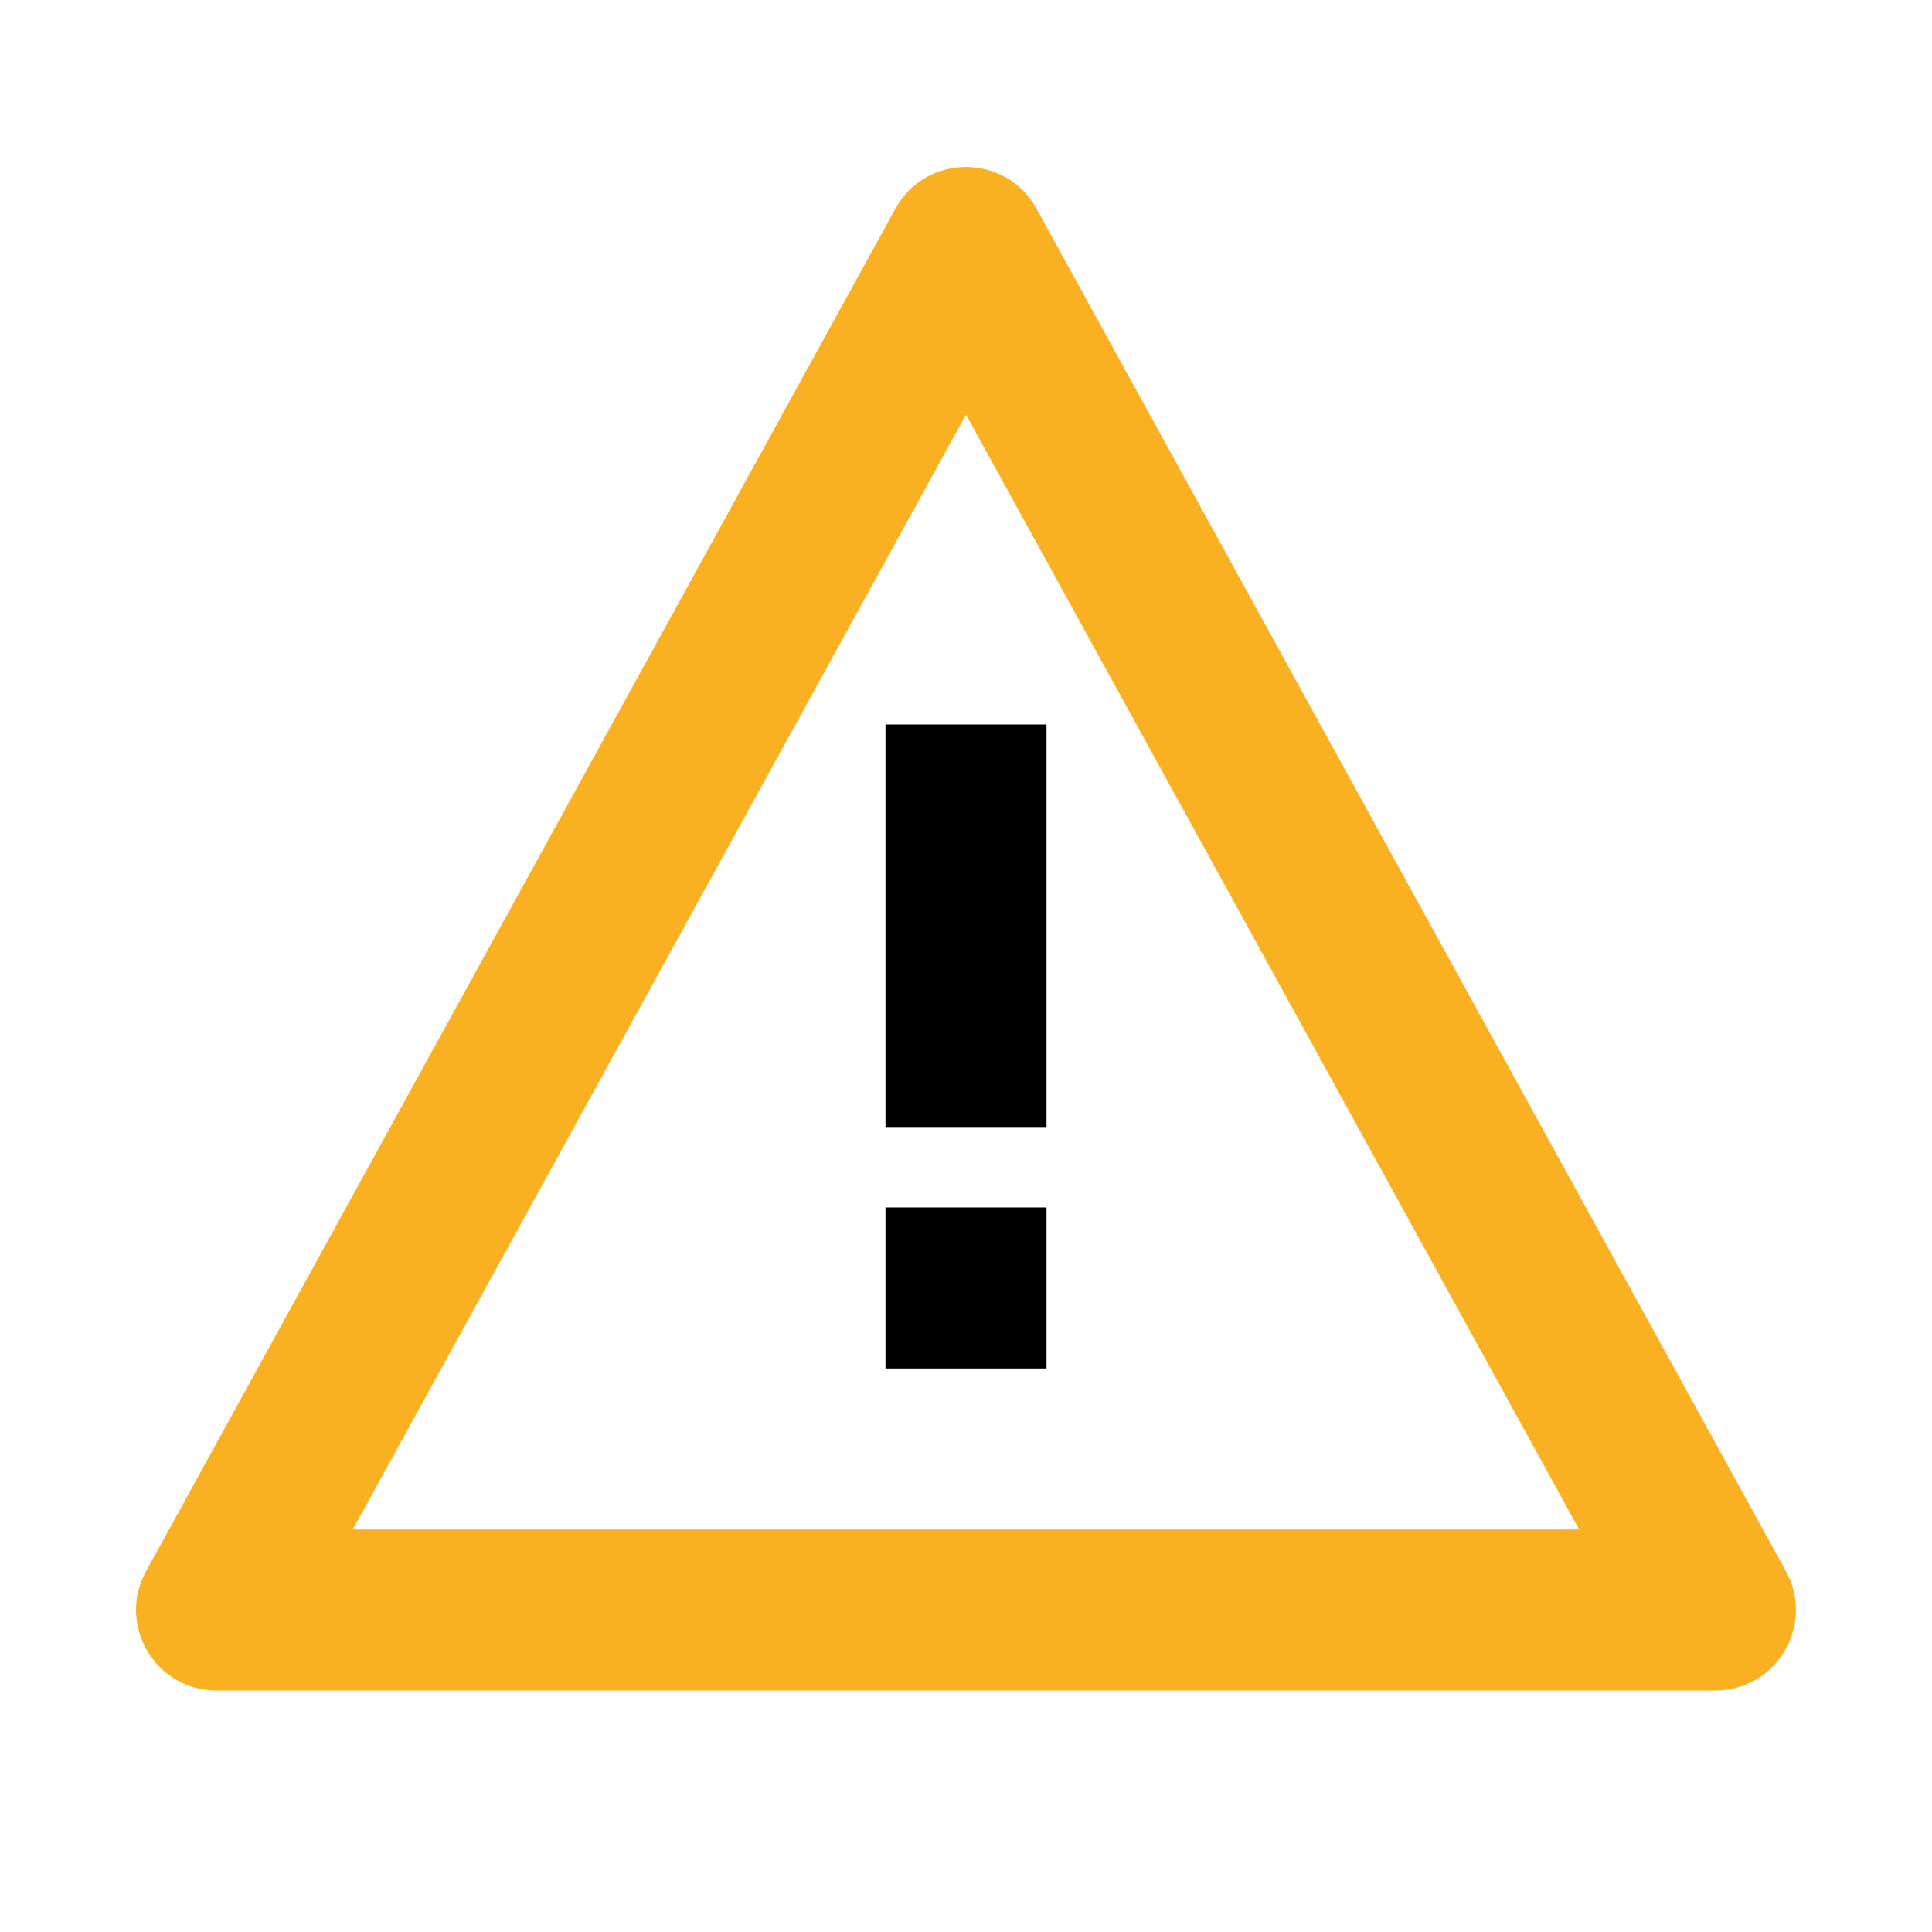 <svg width="24" height="24" viewBox="0 0 24 24" fill="none" xmlns="http://www.w3.org/2000/svg">
<path fill-rule="evenodd" clip-rule="evenodd" d="M12 5.15L4.382 19H19.617L12 5.15ZM12.876 2.593C12.496 1.902 11.503 1.902 11.123 2.593L1.815 19.518C1.448 20.184 1.93 21 2.691 21H21.308C22.069 21 22.551 20.184 22.185 19.518L12.876 2.593Z" fill="#F9B122"/>
<path d="M13 9H11V14H13V9Z" fill="black"/>
<path d="M13 15H11V17H13V15Z" fill="black"/>
</svg>

